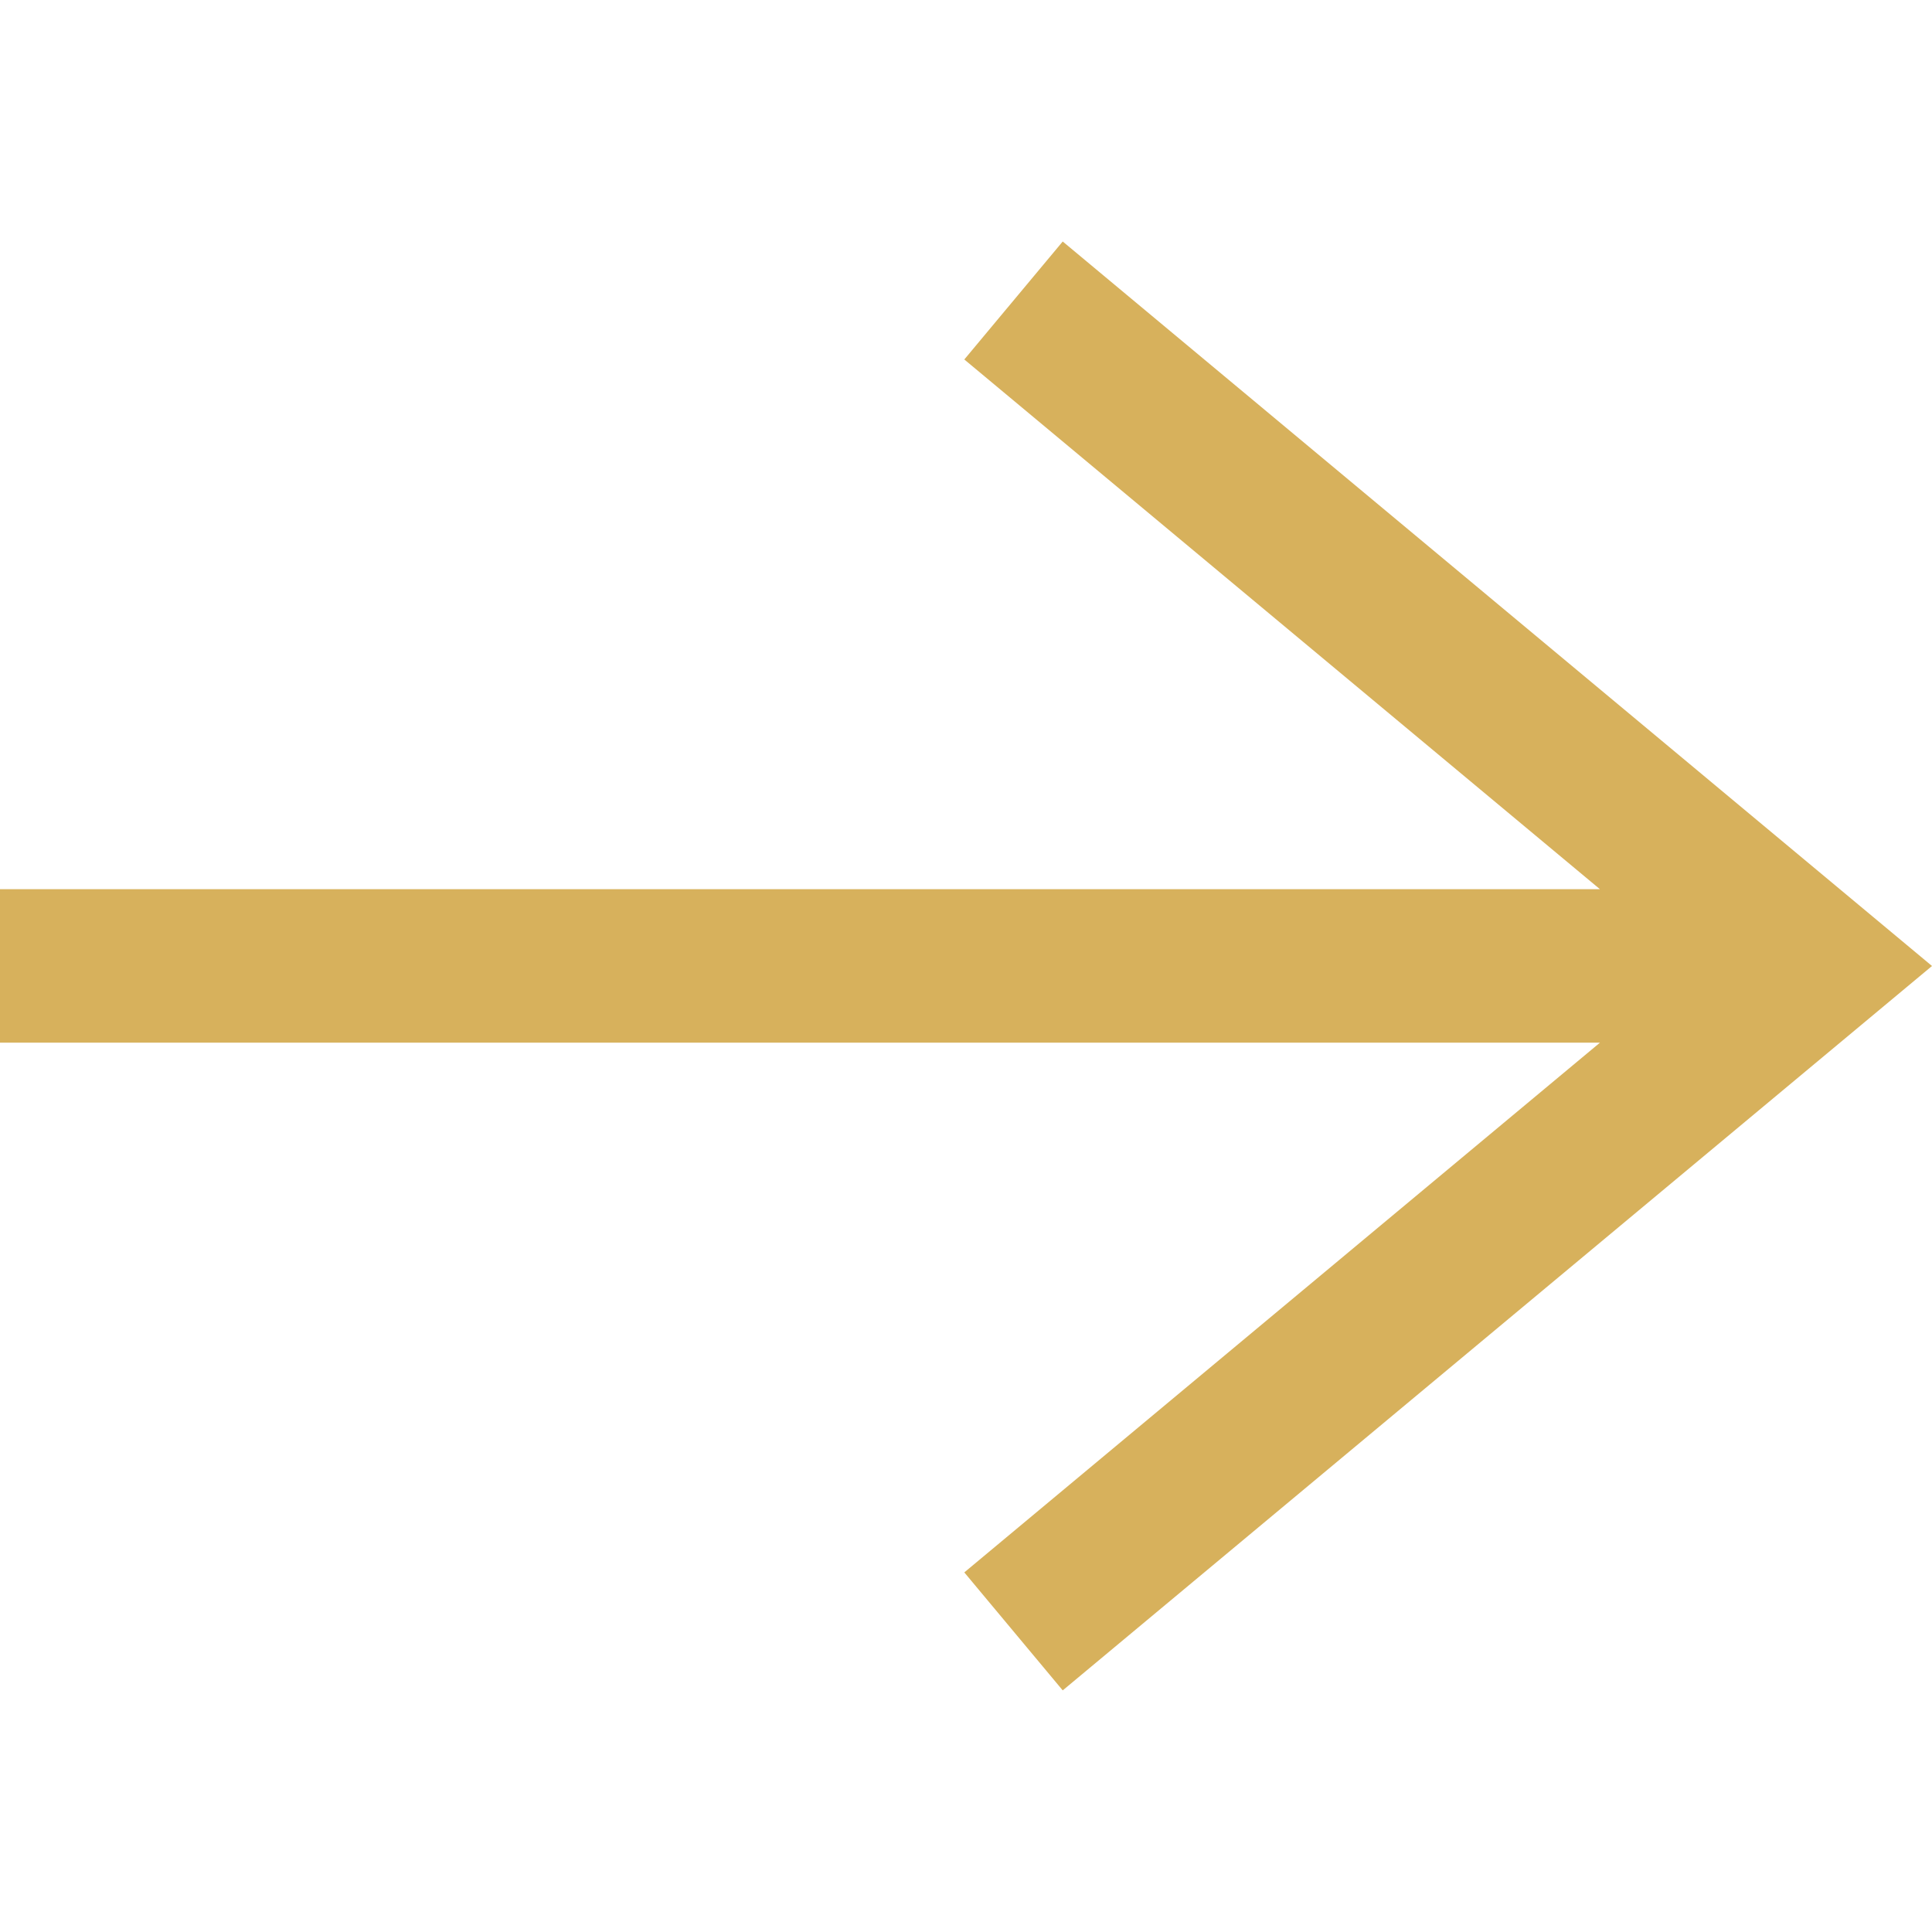 <svg width="16" height="16" viewBox="0 0 16 16" fill="none" xmlns="http://www.w3.org/2000/svg">
<path d="M8.801 13.999L7.986 13.022L13.25 8.635H0V7.364H13.25L7.986 2.977L8.801 2L16 8L8.801 13.999Z" fill="#D7B15C"/>
</svg>
